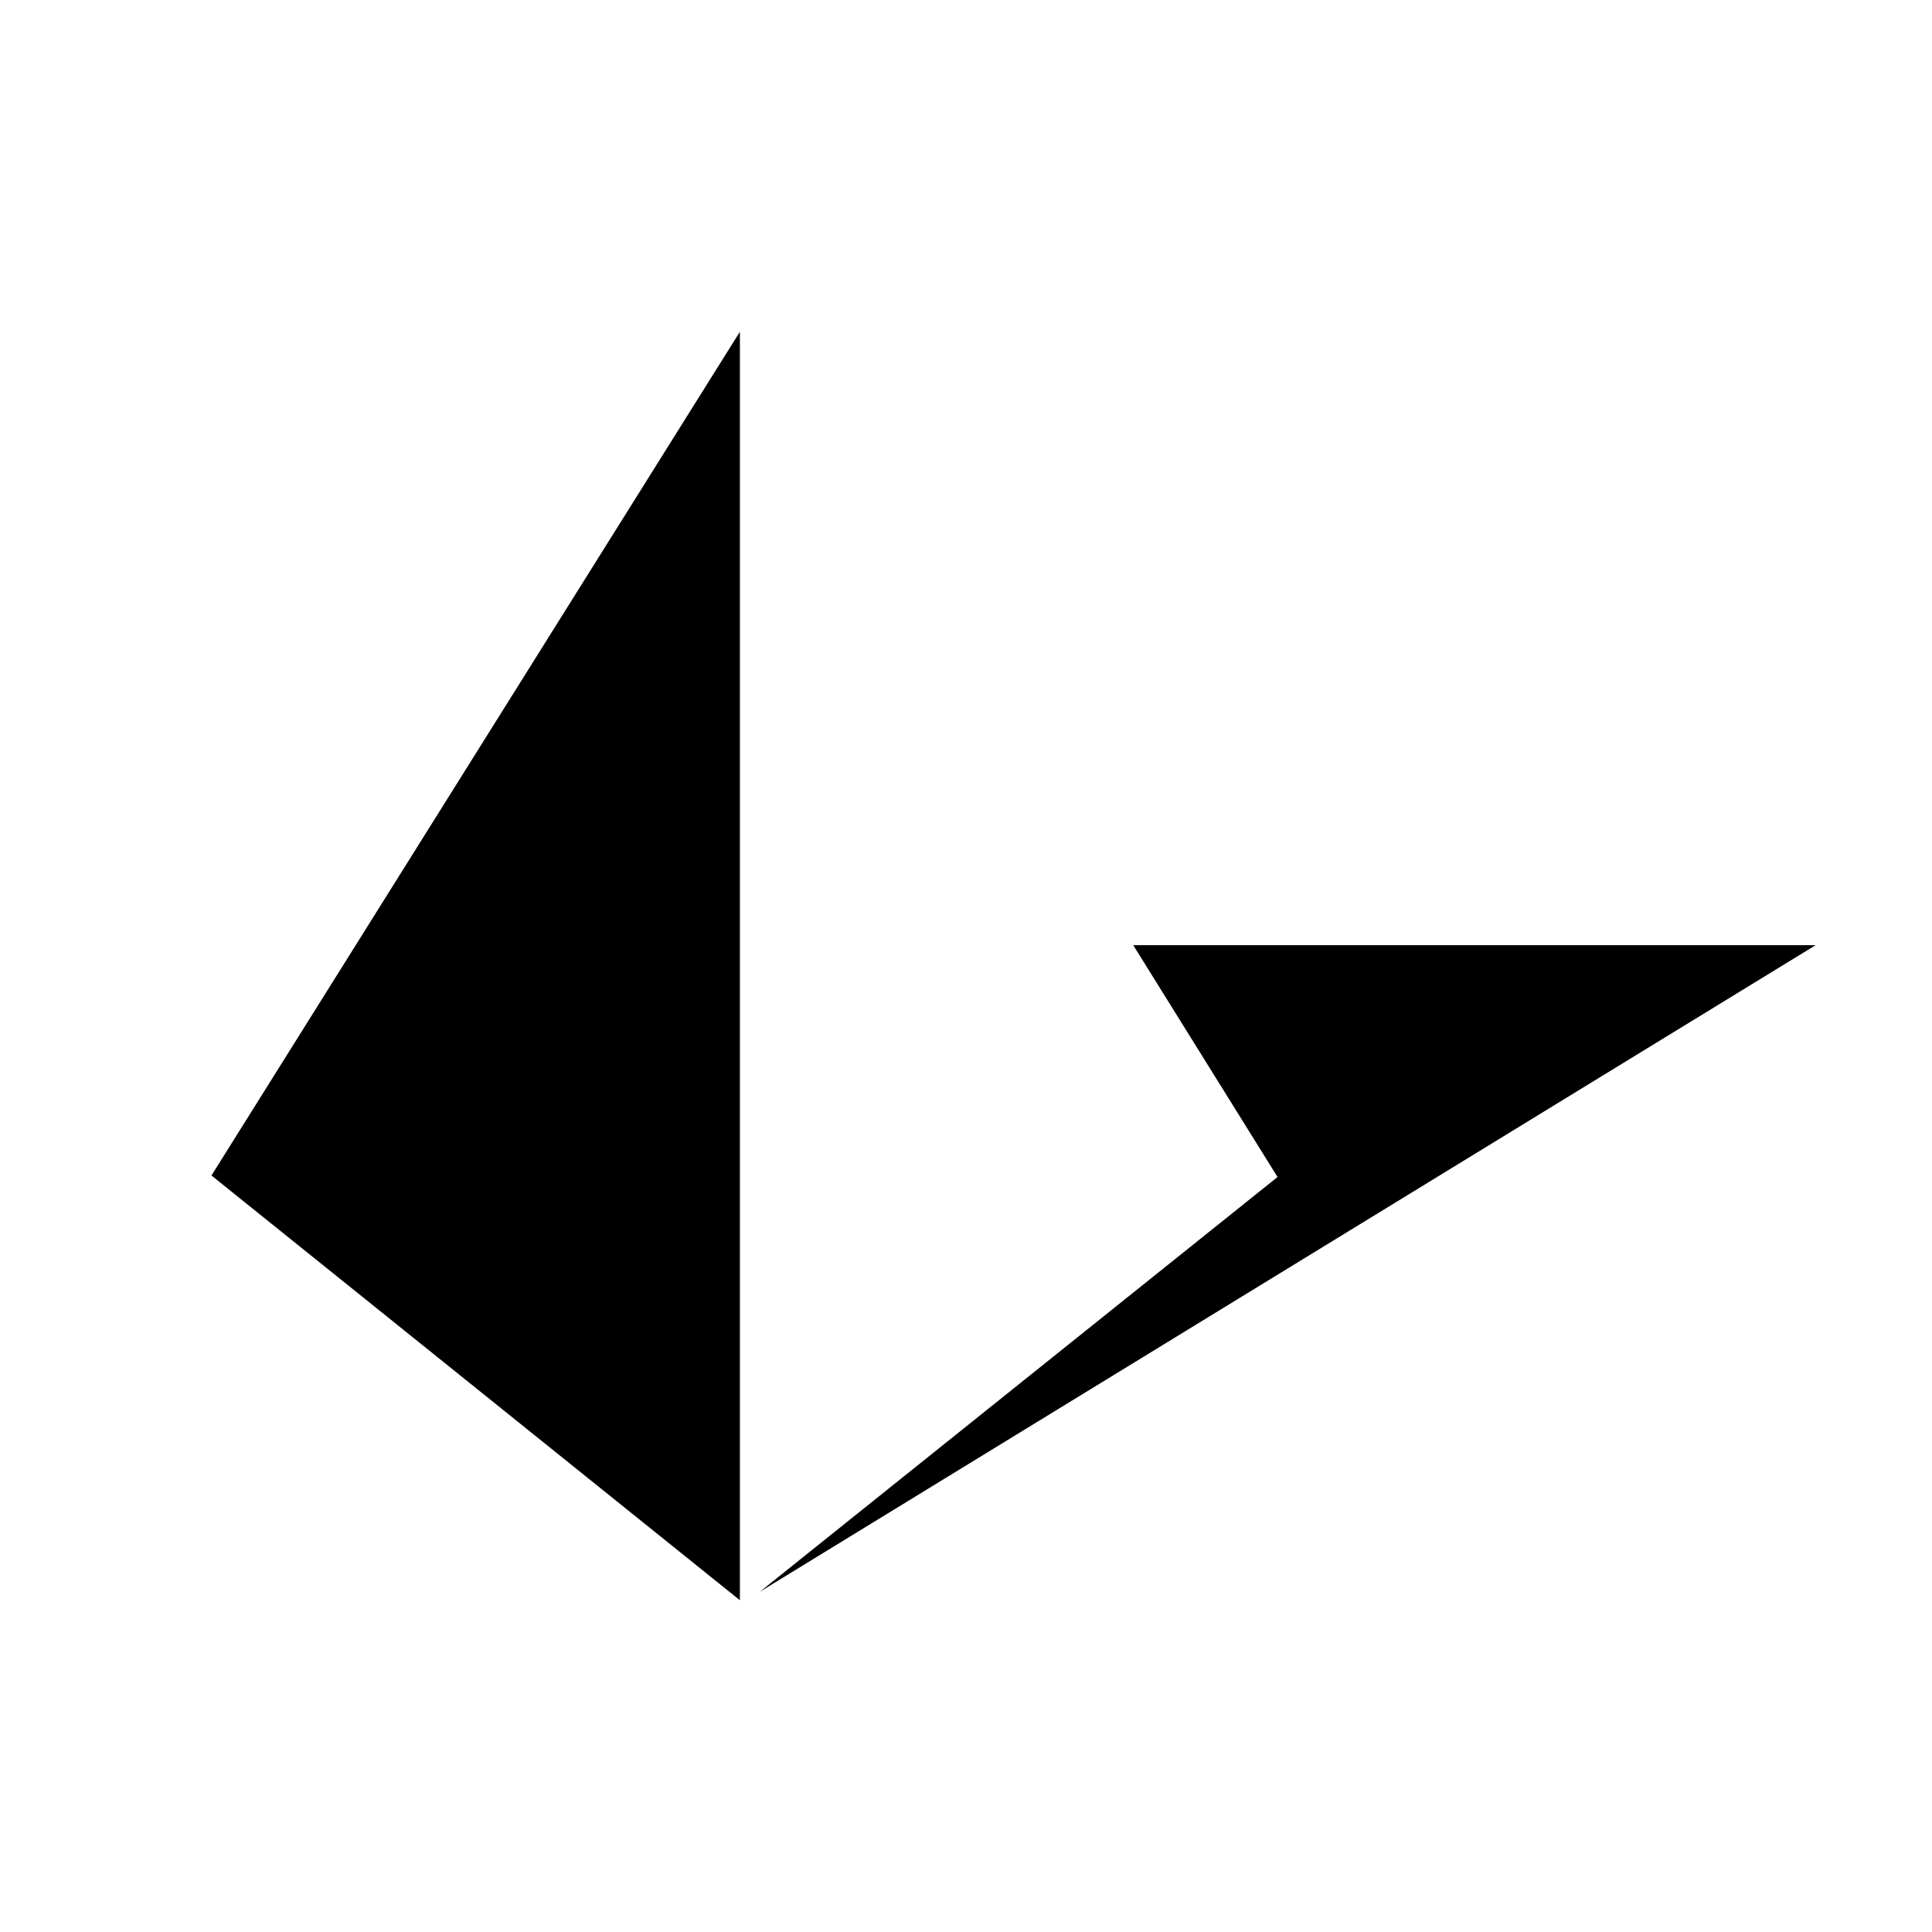 <svg xmlns="http://www.w3.org/2000/svg" data-name="Layer 1" viewBox="0 0 128 128"><polygon points="49.02 21.98 49.02 106.02 14.01 77.88 49.02 21.98"/><polygon points="50.34 105.46 120.29 62.62 75.08 62.62 84.64 77.98 50.34 105.46"/></svg>